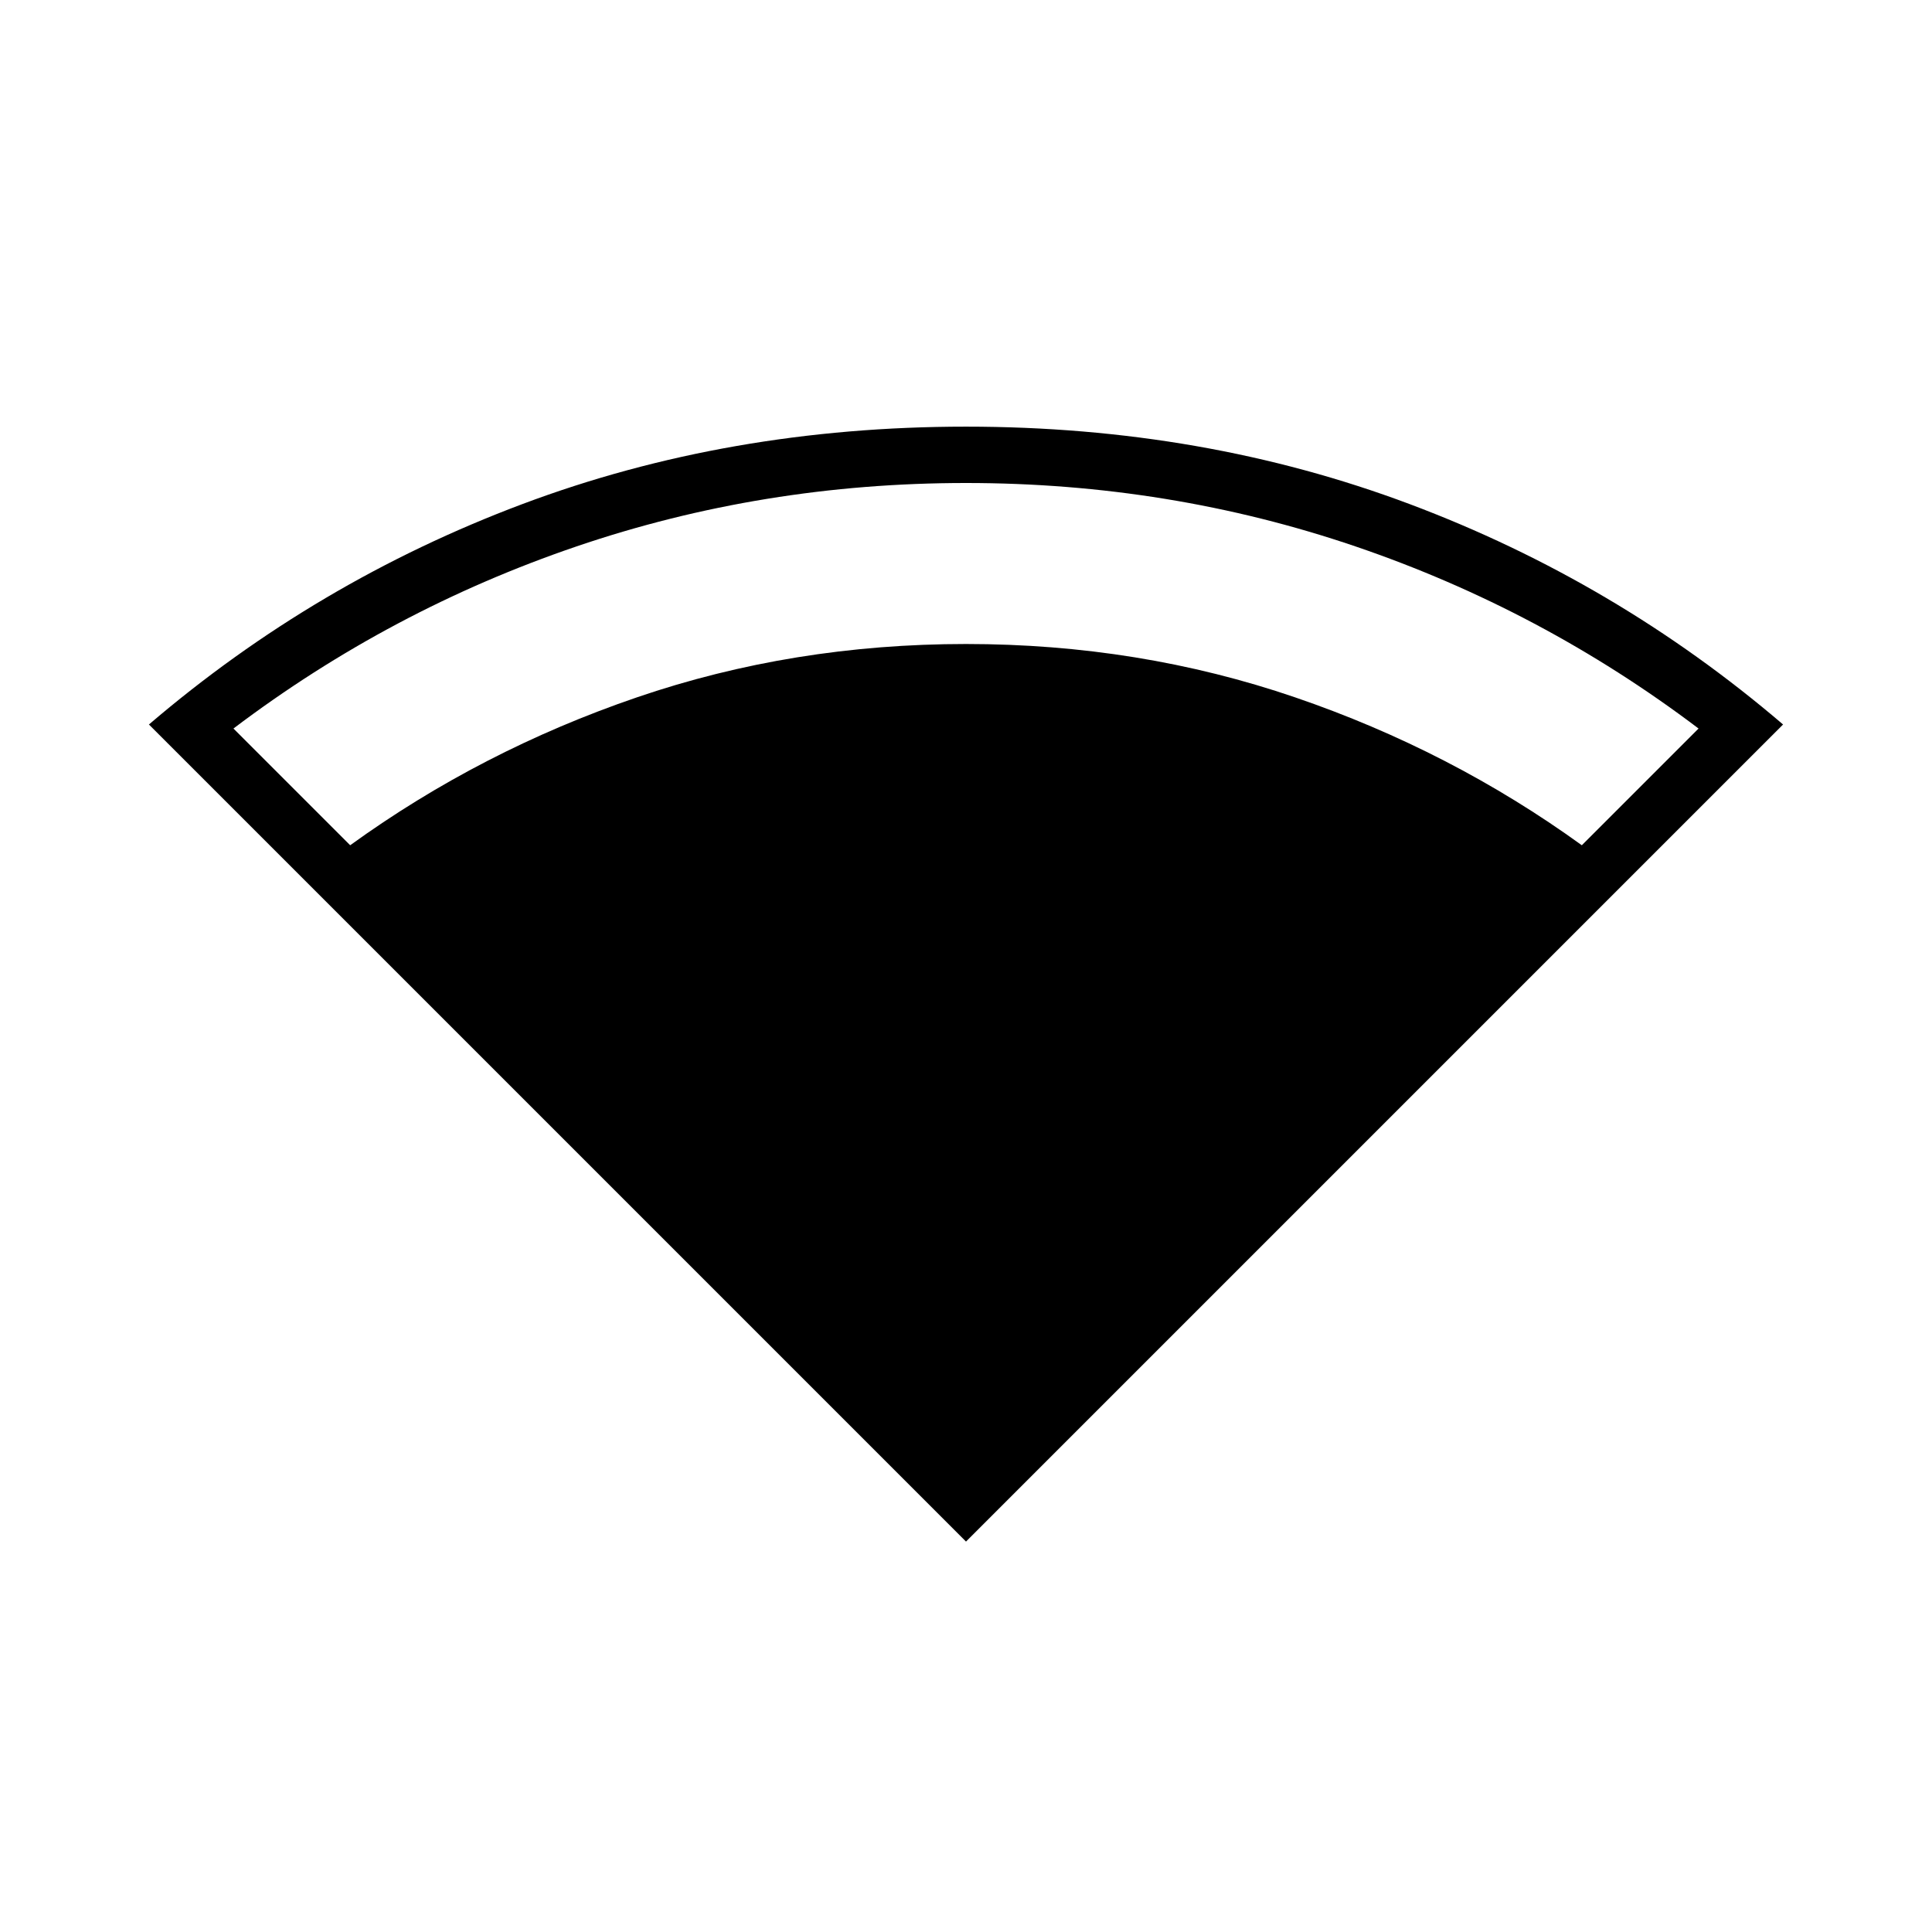<svg xmlns="http://www.w3.org/2000/svg" height="24" viewBox="0 -960 960 960" width="24"><path d="M480-194 74-600q83-71 185.5-109.5T480-748q118 0 220.5 38.5T886-600L480-194ZM174-540q65-47 142.5-73.5T480-640q86 0 163.5 26.5T786-540l58-58q-78-59-170.5-90.5T480-720q-101 0-193.5 31.5T116-598l58 58Z"/></svg>